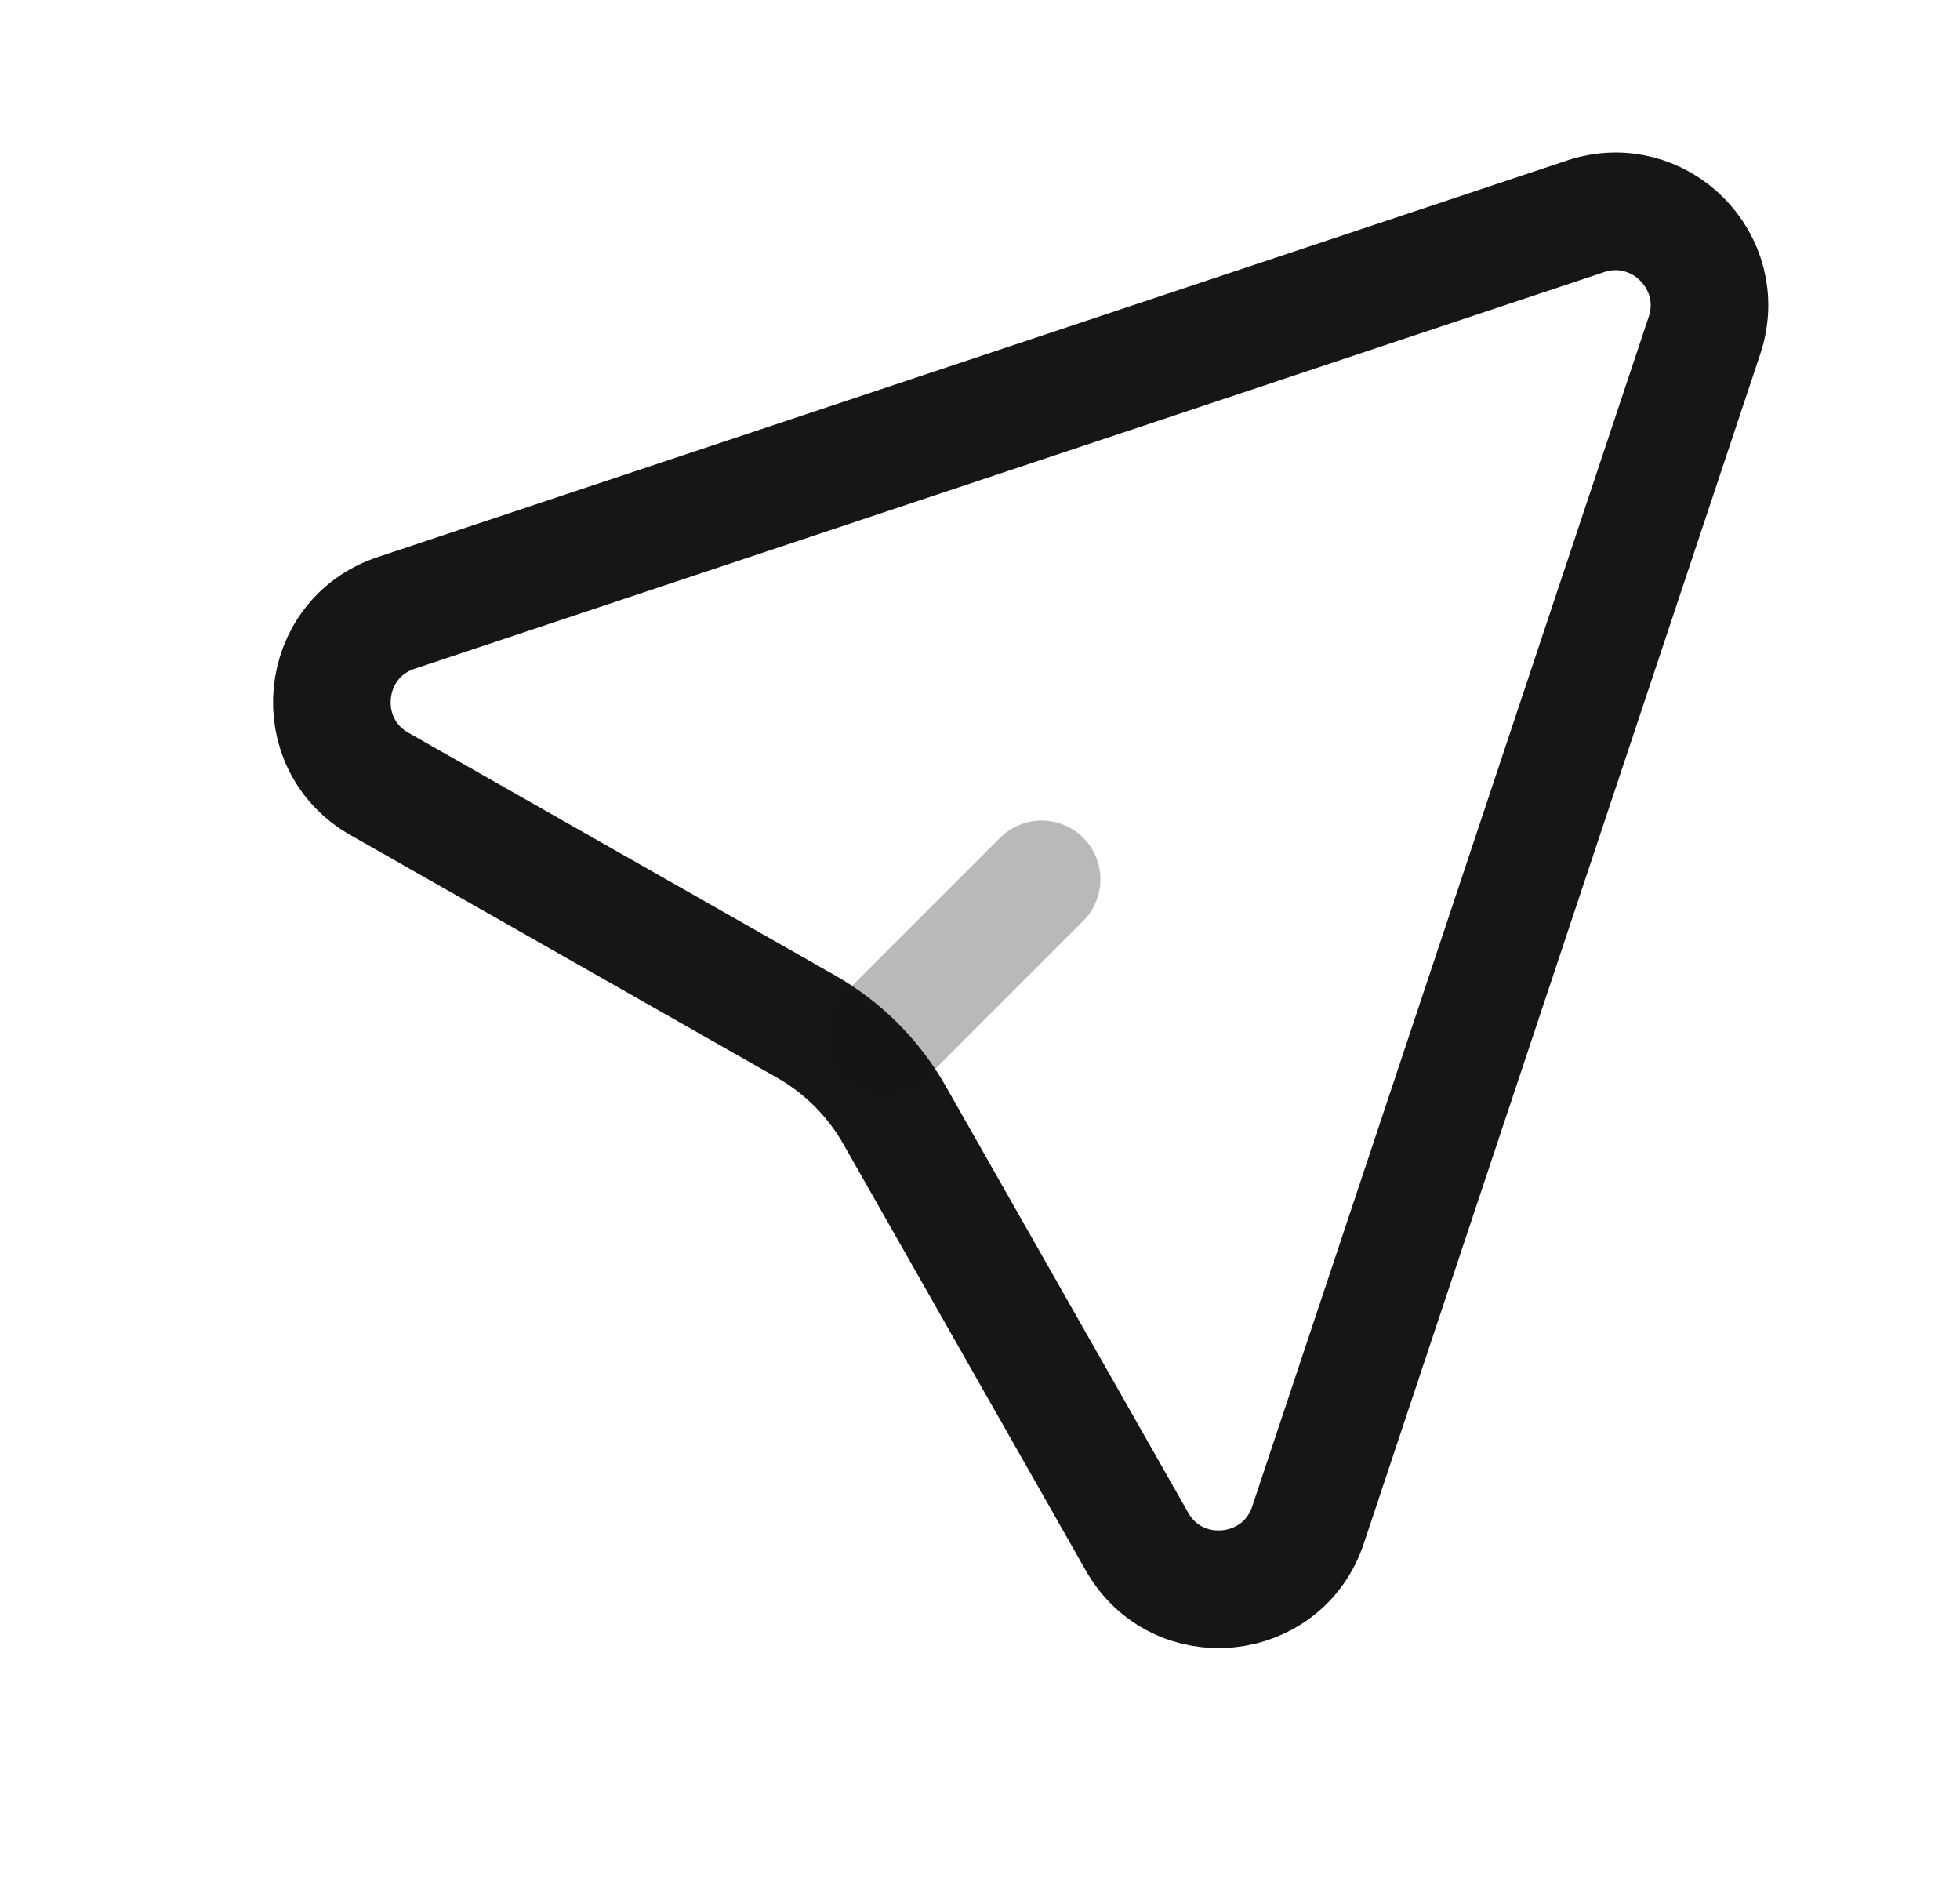 <svg width="25" height="24" viewBox="0 0 25 24" fill="none" xmlns="http://www.w3.org/2000/svg">
<path d="M20.223 2.759C21.161 2.446 22.054 3.339 21.741 4.277L16.684 19.447C16.356 20.432 15.016 20.563 14.503 19.66L11.408 14.217C11.141 13.748 10.752 13.359 10.283 13.092L4.84 9.997C3.937 9.484 4.068 8.144 5.053 7.816L20.223 2.759Z" stroke="#161618" stroke-width="1.5"/>
<path opacity="0.3" d="M13.286 11.214L11.286 13.214" stroke="#161618" stroke-width="1.5" stroke-linecap="round" stroke-linejoin="round"/>
</svg>
